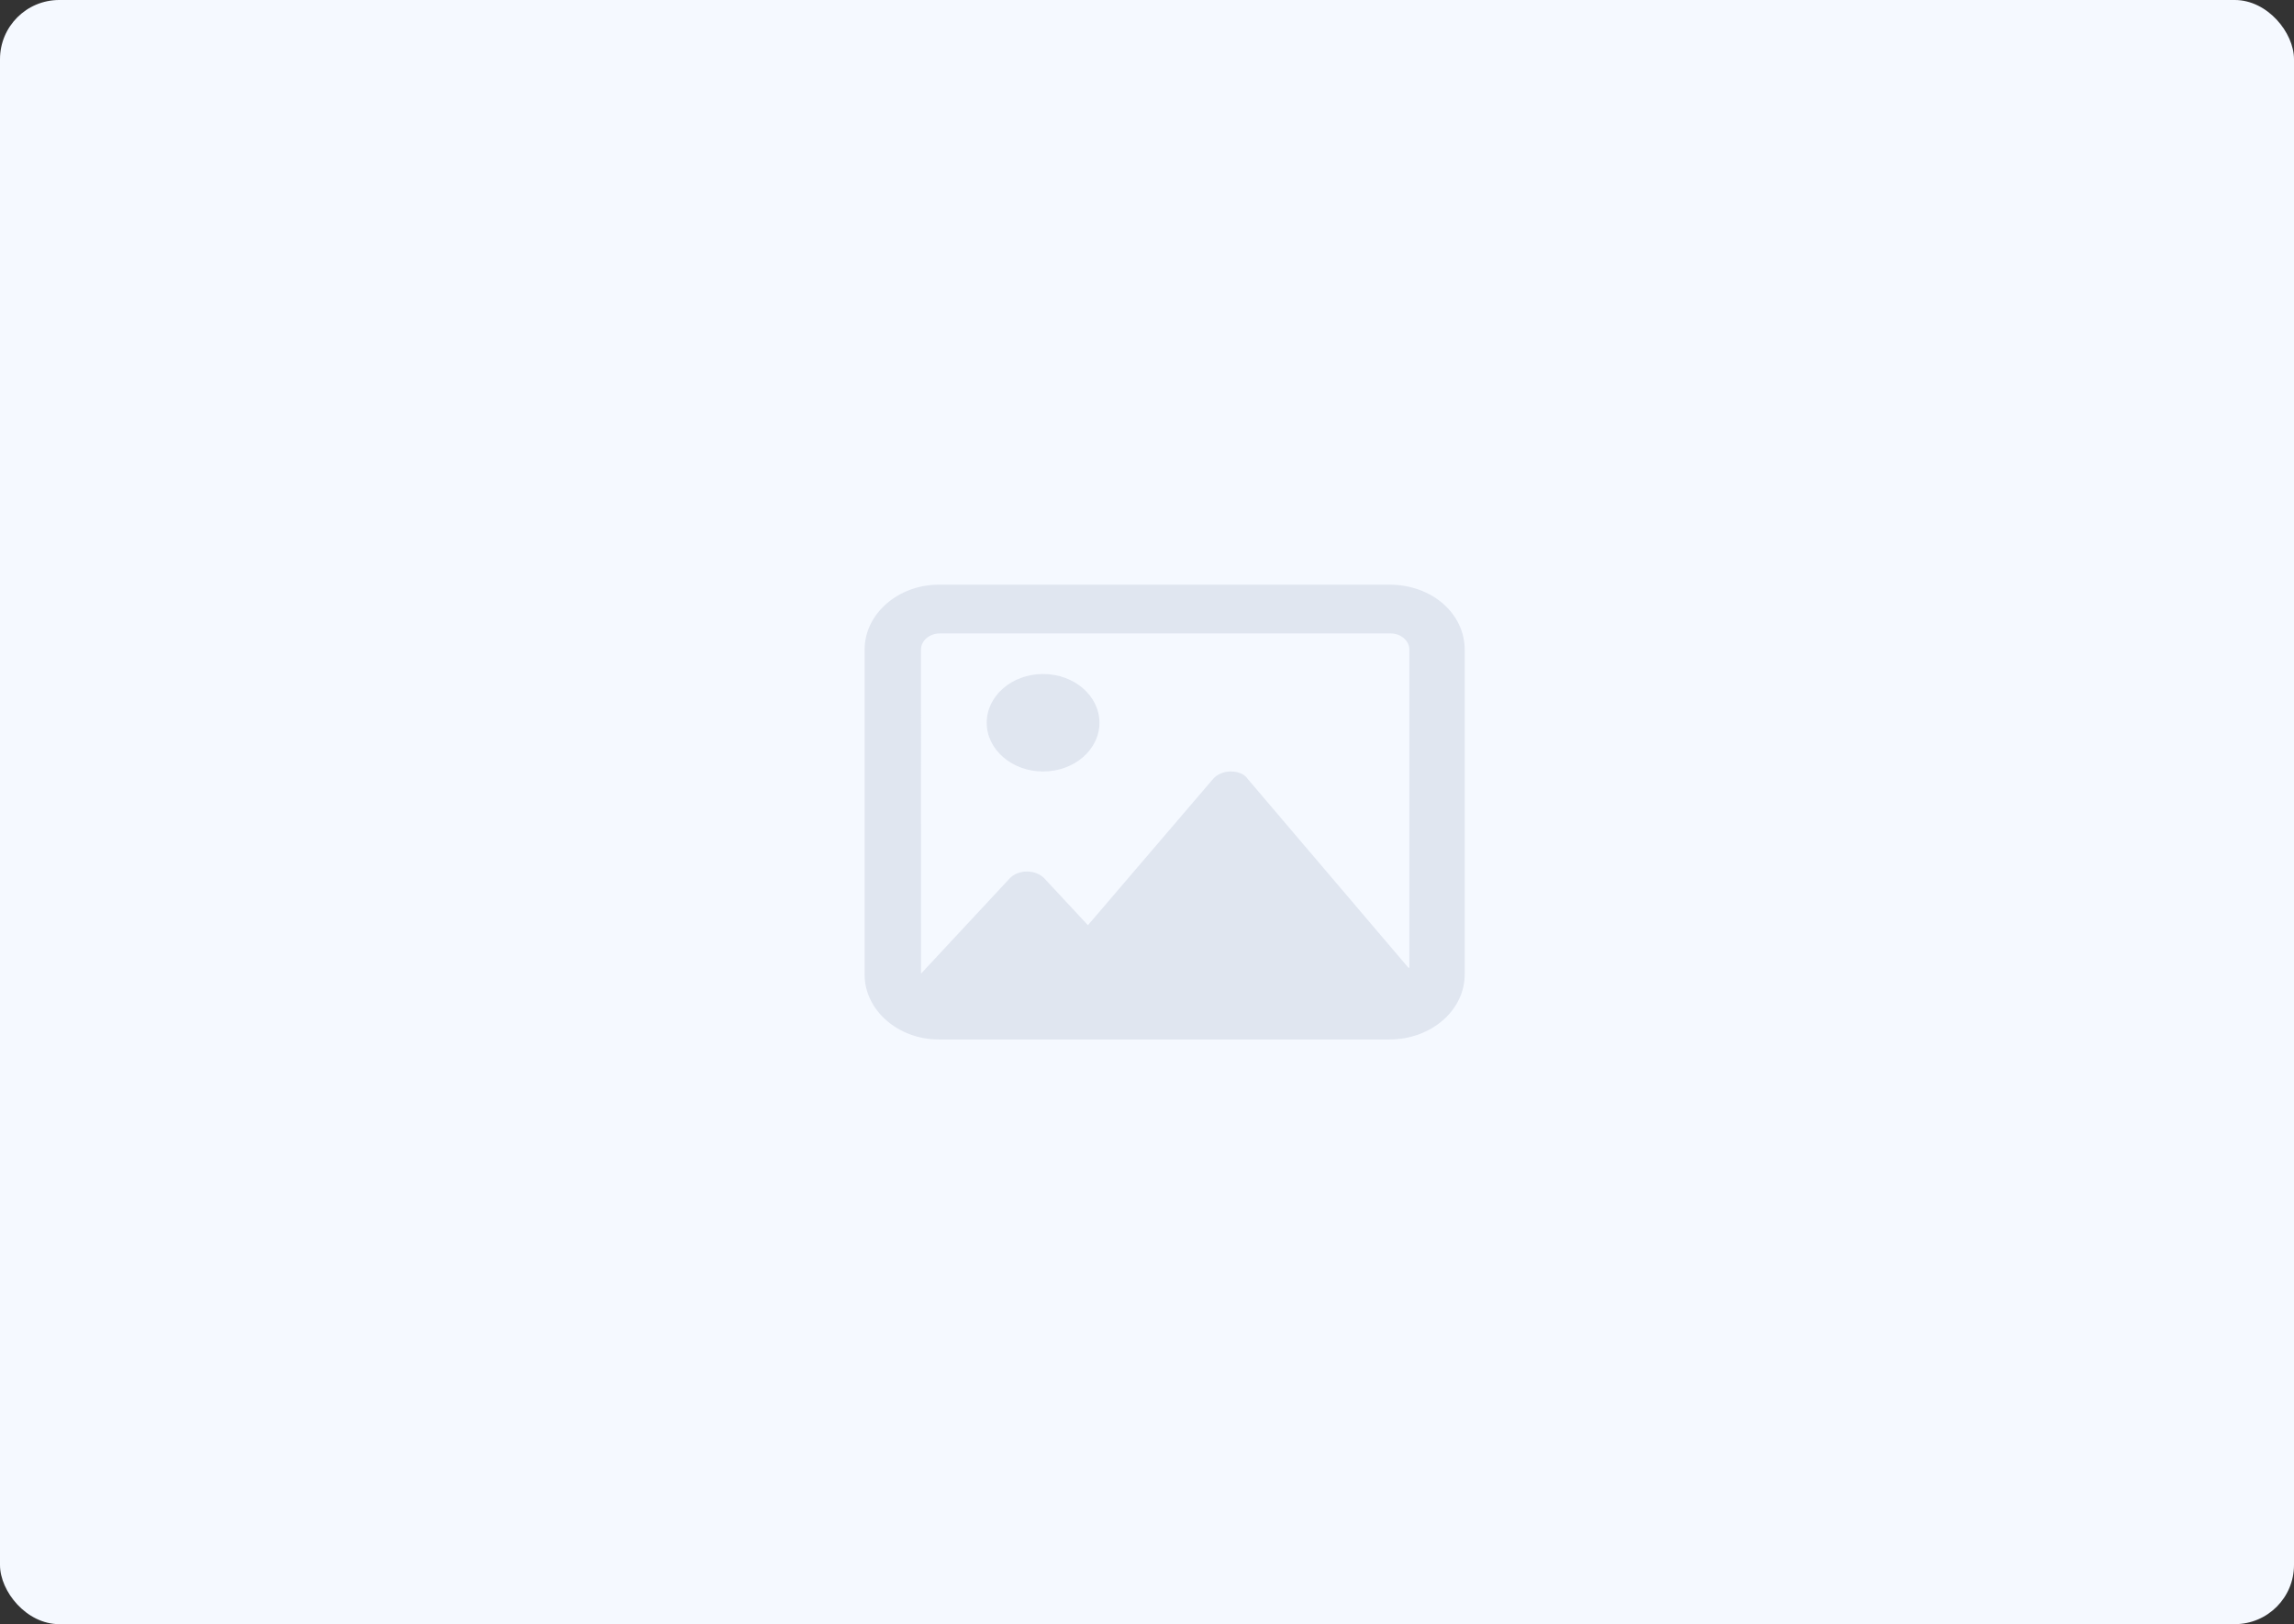 <svg width="620" height="439" viewBox="0 0 620 439" fill="none" xmlns="http://www.w3.org/2000/svg">
<rect x="0" y="0" width="620" height="439" fill="#333333" stroke="none"/>
<rect width="620" height="439" rx="16" fill="#F5F9FF"/>
<rect width="477" height="439" transform="translate(71.5)" fill="#F5F9FF"/>
<path opacity="0.25" d="M281.915 182.185C273.503 182.185 266.684 188.081 266.684 195.355C266.684 202.629 273.503 208.525 281.915 208.525C290.327 208.525 297.146 202.629 297.146 195.355C297.146 188.081 290.324 182.185 281.915 182.185ZM375.555 158.04H253.705C242.774 158.04 233.68 165.901 233.68 175.6V263.4C233.68 273.099 242.771 280.96 253.703 280.96H375.552C386.769 280.96 395.86 273.099 395.86 263.4V175.6C395.863 165.901 387.041 158.04 375.555 158.04ZM380.632 261.562L337.223 210.555C336.43 209.293 334.621 208.525 332.685 208.525C330.746 208.525 328.935 209.285 327.859 210.55L294.033 250.087L282.264 237.438C281.172 236.264 279.429 235.57 277.577 235.57C275.723 235.57 273.982 236.264 272.887 237.438L248.923 263.178C248.923 263.169 248.923 263.186 248.923 263.178L248.911 175.6C248.911 173.18 251.188 171.21 253.988 171.21H375.837C378.636 171.21 380.914 173.18 380.914 175.6V261.562H380.632Z" fill="#A0AFC7"/>
</svg>
